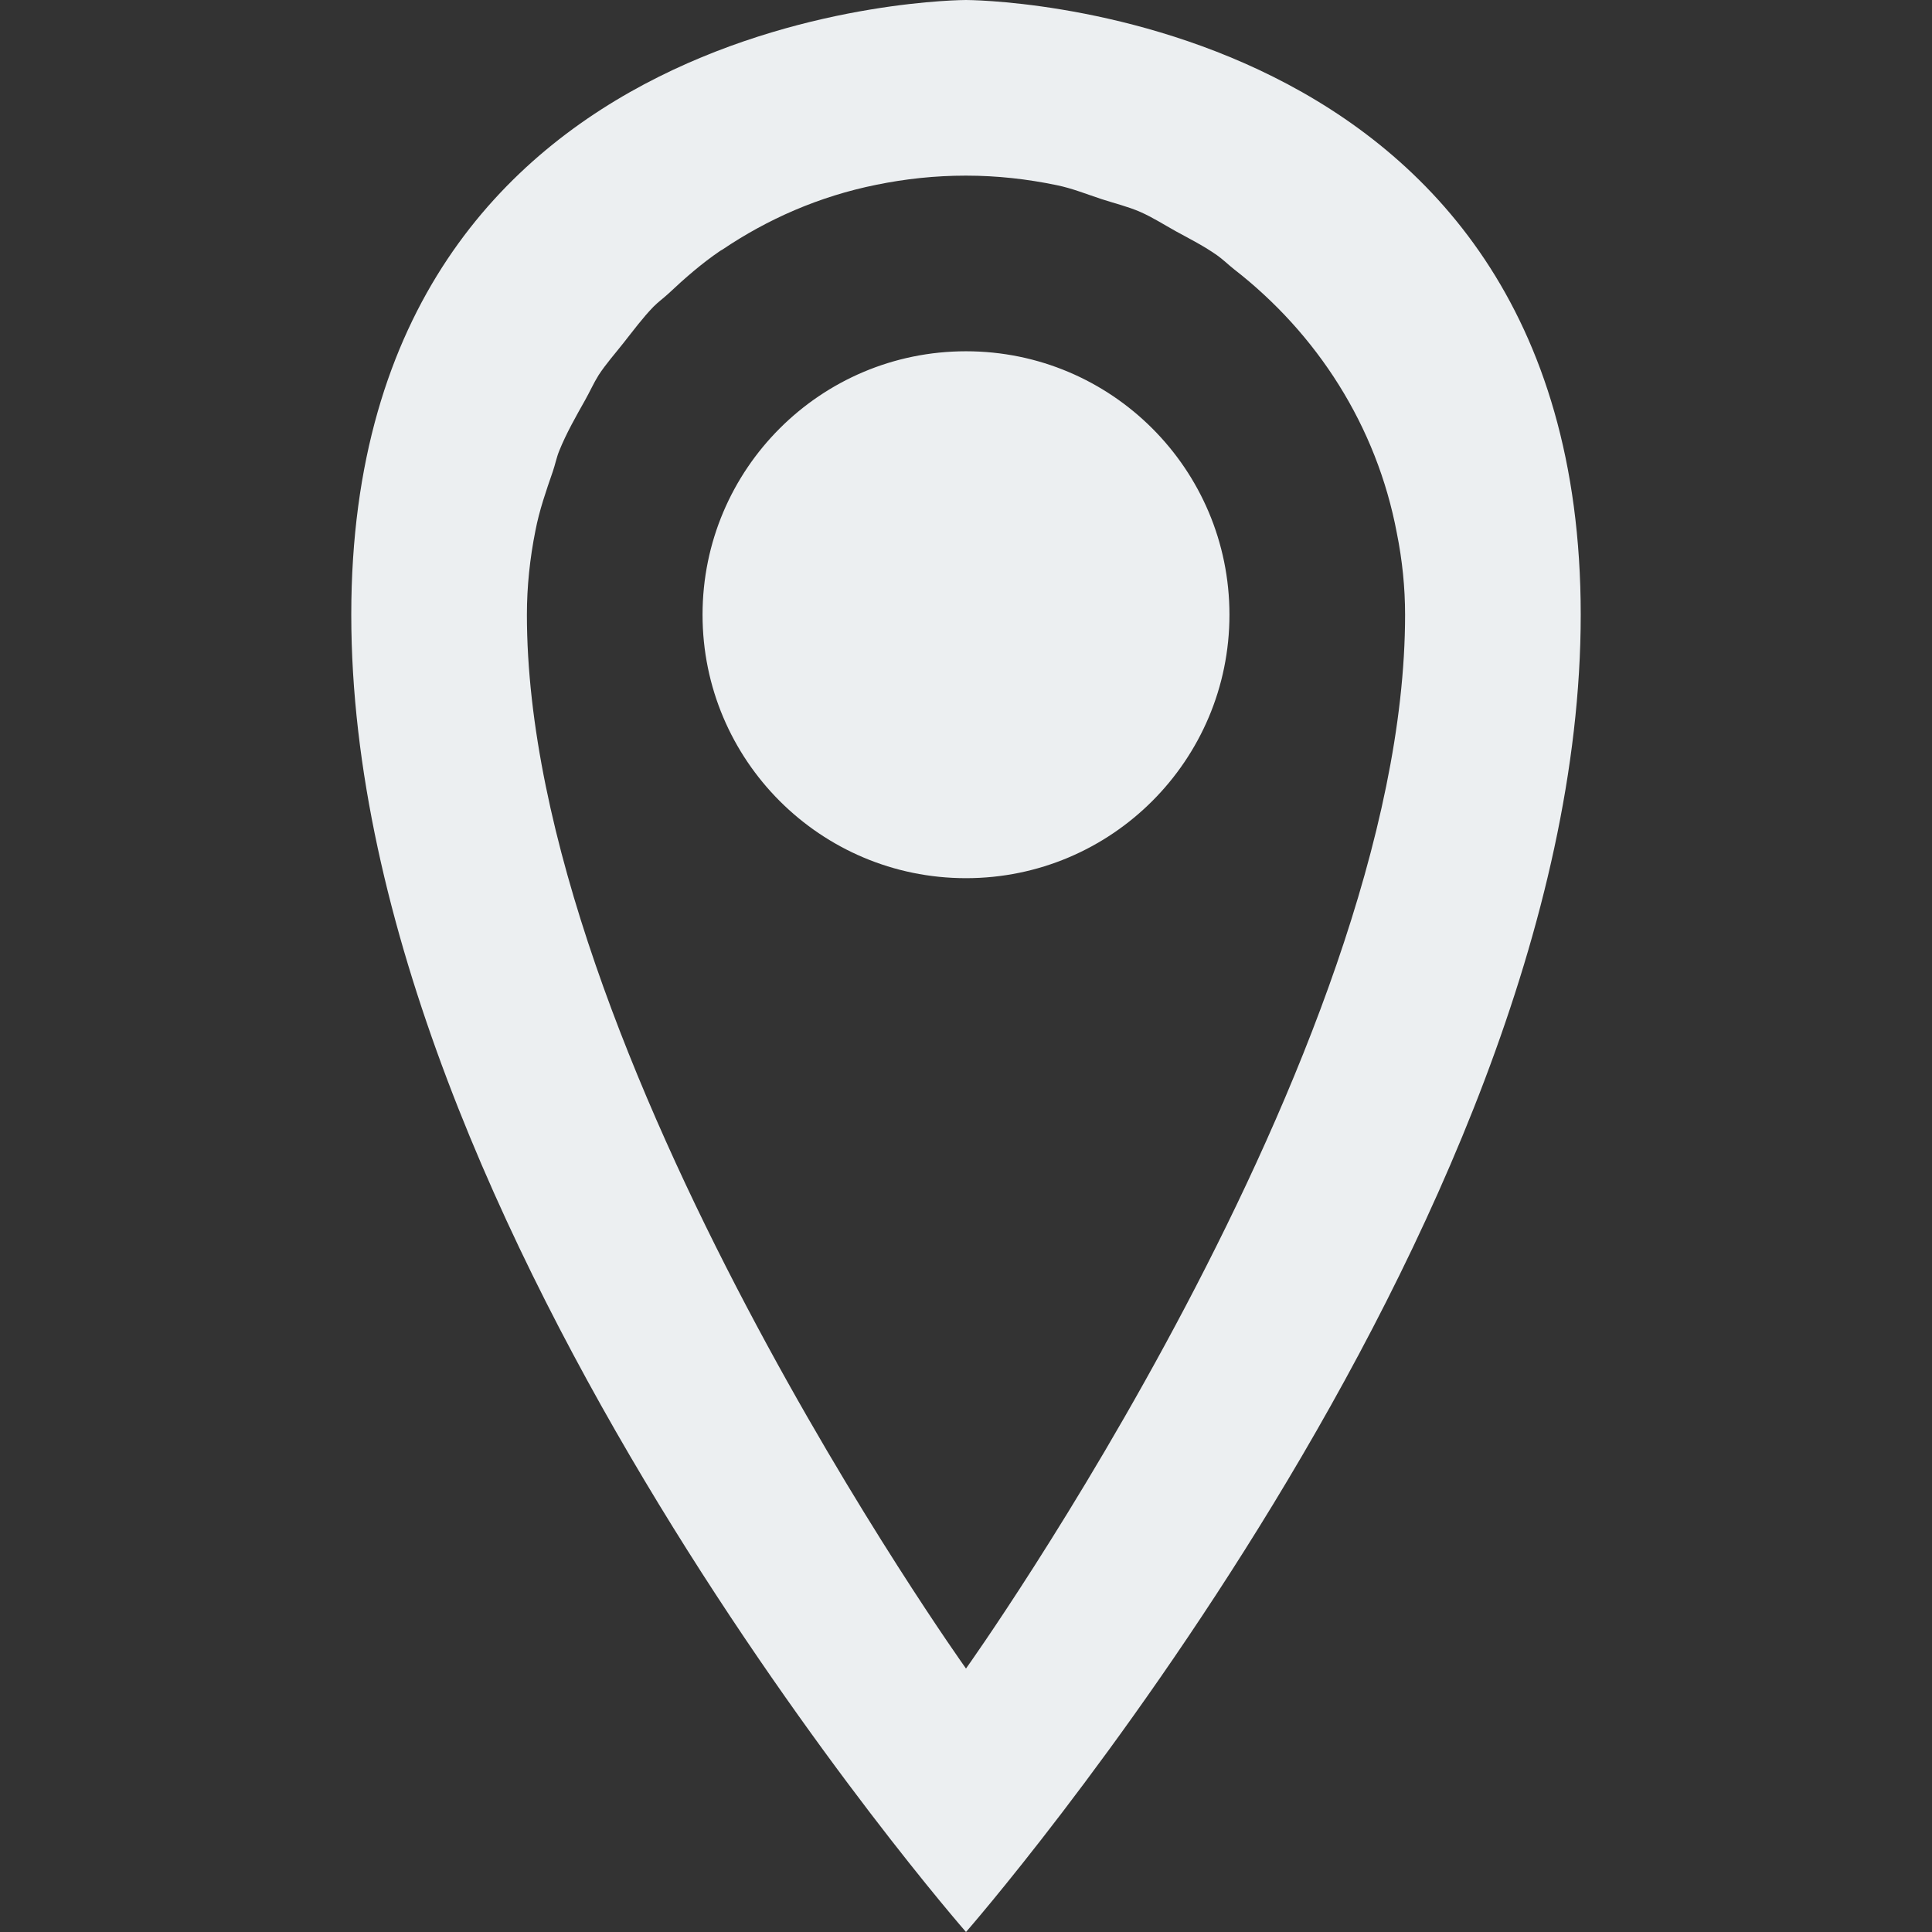 <?xml version="1.0" encoding="utf-8"?>
<!-- Generated by IcoMoon.io -->
<!DOCTYPE svg PUBLIC "-//W3C//DTD SVG 1.1//EN" "http://www.w3.org/Graphics/SVG/1.1/DTD/svg11.dtd">
<svg version="1.1" xmlns="http://www.w3.org/2000/svg" xmlns:xlink="http://www.w3.org/1999/xlink" width="22" height="22" viewBox="0 0 22 22">
<rect x="0" y="0" width="22" height="22" fill="#333333" stroke="none"/>
<g id="icomoon-ignore">
</g>
<path d="M11 22c0 0-7-8-7-15s7-7 7-7 7 0 7 7-7 15-7 15zM15.906 6.070c-0.23-1.222-0.911-2.272-1.855-3.005-0.064-0.051-0.122-0.108-0.189-0.156-0.148-0.105-0.312-0.188-0.473-0.276-0.135-0.075-0.262-0.157-0.405-0.22-0.14-0.061-0.291-0.097-0.438-0.145-0.171-0.056-0.334-0.123-0.515-0.16-0.333-0.069-0.676-0.108-1.029-0.108 0 0-0.001 0-0.002 0-0.002 0-0.003 0-0.005 0-0.348 0-0.687 0.037-1.015 0.104-0.655 0.132-1.241 0.392-1.755 0.739-0.008 0.005-0.016 0.008-0.023 0.013-0.213 0.145-0.404 0.312-0.59 0.487-0.056 0.052-0.118 0.096-0.171 0.15-0.125 0.129-0.23 0.272-0.341 0.412-0.095 0.121-0.198 0.236-0.283 0.366-0.057 0.091-0.1 0.189-0.153 0.283-0.106 0.189-0.214 0.377-0.296 0.58-0.031 0.076-0.046 0.157-0.073 0.235-0.076 0.22-0.153 0.44-0.198 0.674-0.063 0.314-0.097 0.635-0.097 0.957 0 5 5 12 5 12s5-7 5-12c0-0.311-0.032-0.623-0.094-0.93zM8 7c0-1.657 1.343-3 3-3s3 1.343 3 3-1.343 3-3 3-3-1.343-3-3z" fill="#eceff1"></path>
</svg>
